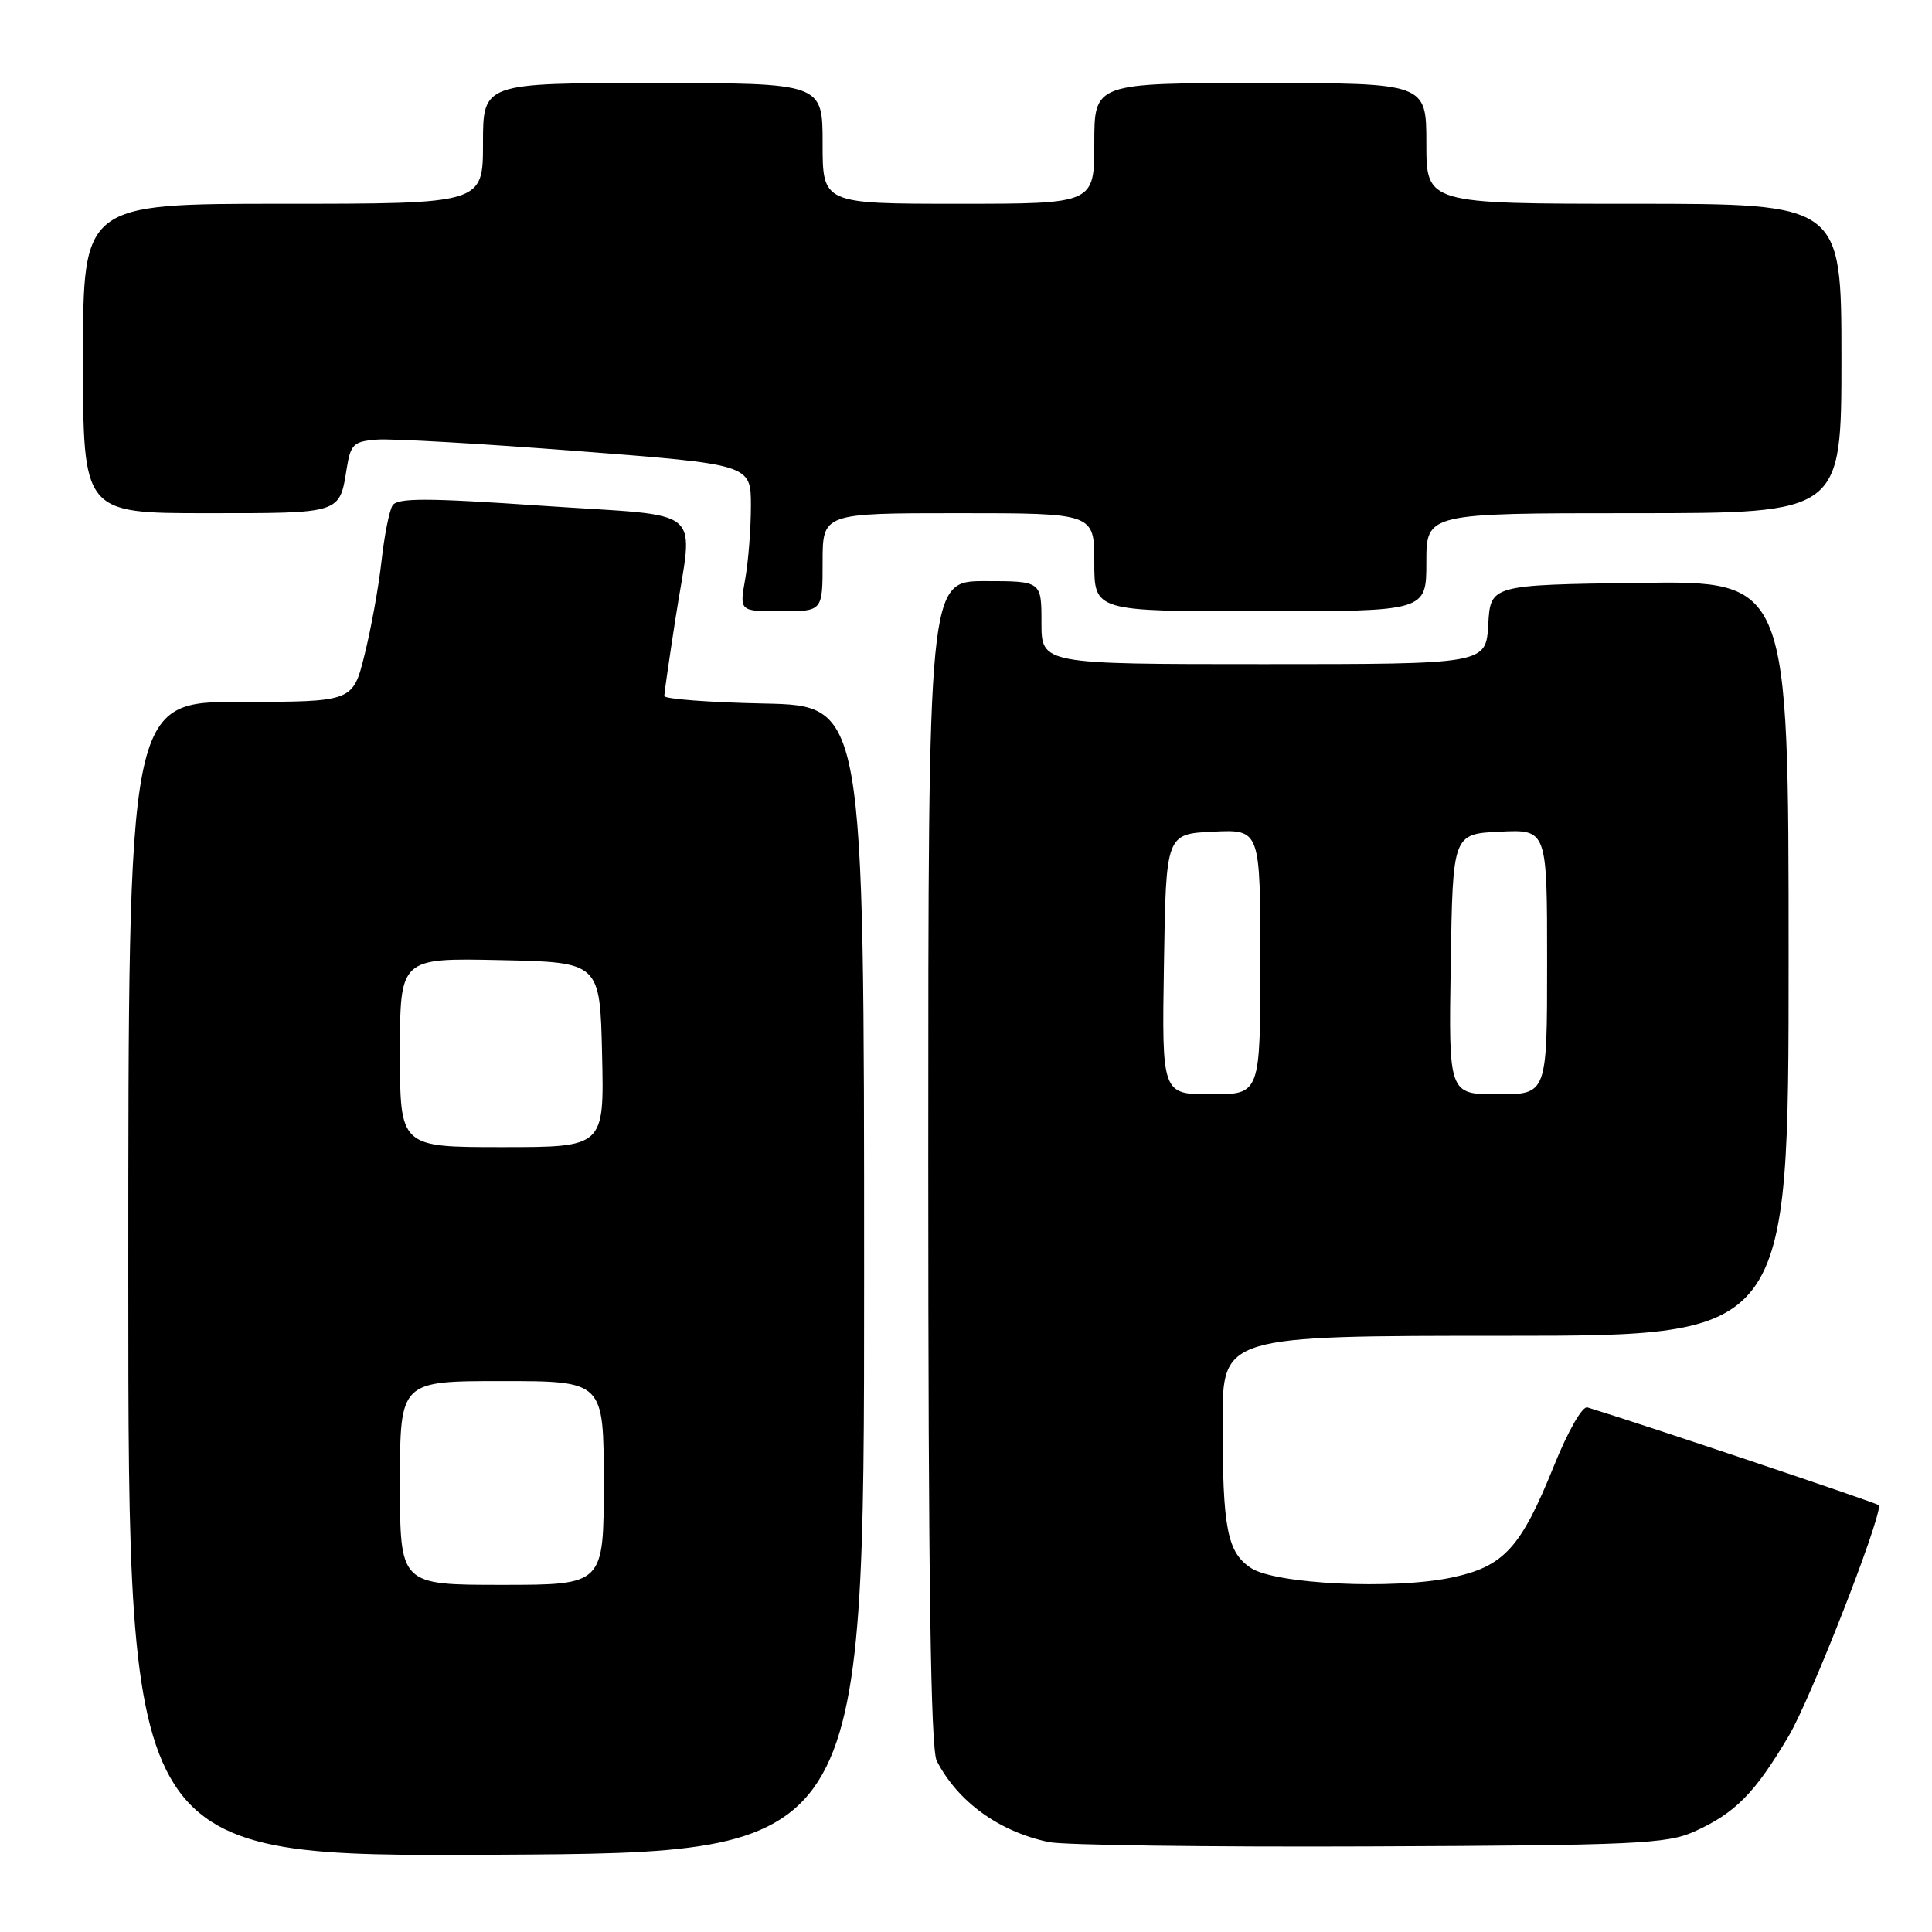 <?xml version="1.0" encoding="UTF-8" standalone="no"?>
<!DOCTYPE svg PUBLIC "-//W3C//DTD SVG 1.1//EN" "http://www.w3.org/Graphics/SVG/1.1/DTD/svg11.dtd" >
<svg xmlns="http://www.w3.org/2000/svg" xmlns:xlink="http://www.w3.org/1999/xlink" version="1.1" viewBox="0 0 256 256">
 <g >
 <path fill="currentColor"
d=" M 114.50 169.50 C 114.50 93.50 114.50 93.50 101.25 93.22 C 93.96 93.07 88.01 92.62 88.02 92.22 C 88.03 91.82 88.69 87.22 89.50 82.00 C 91.85 66.73 93.96 68.53 71.90 67.02 C 56.49 65.96 52.65 65.96 52.01 66.98 C 51.58 67.67 50.92 71.00 50.55 74.37 C 50.18 77.74 49.17 83.31 48.31 86.75 C 46.76 93.00 46.76 93.00 31.88 93.00 C 17.00 93.00 17.00 93.00 17.00 169.51 C 17.00 246.02 17.00 246.02 65.75 245.76 C 114.50 245.50 114.50 245.50 114.50 169.50 Z  M 224.49 242.70 C 229.93 240.25 232.53 237.61 237.03 230.00 C 239.89 225.16 249.00 201.93 249.00 199.47 C 249.00 199.24 218.08 188.86 210.34 186.49 C 209.68 186.28 207.77 189.62 205.93 194.17 C 201.50 205.17 199.27 207.59 192.27 209.05 C 184.54 210.65 169.04 209.91 165.78 207.78 C 162.61 205.70 162.00 202.57 162.00 188.38 C 162.00 177.00 162.00 177.00 199.50 177.00 C 237.00 177.00 237.00 177.00 237.00 126.98 C 237.00 76.96 237.00 76.96 217.25 77.23 C 197.50 77.50 197.50 77.50 197.20 82.75 C 196.90 88.00 196.90 88.00 167.45 88.00 C 138.00 88.00 138.00 88.00 138.00 82.50 C 138.00 77.00 138.00 77.00 130.50 77.00 C 123.00 77.00 123.00 77.00 123.00 154.07 C 123.00 209.19 123.32 231.75 124.12 233.32 C 126.92 238.75 132.39 242.71 139.00 244.09 C 140.93 244.49 160.05 244.75 181.50 244.66 C 216.68 244.52 220.89 244.32 224.49 242.70 Z  M 109.00 74.50 C 109.00 68.00 109.00 68.00 127.00 68.00 C 145.00 68.00 145.00 68.00 145.00 74.50 C 145.00 81.00 145.00 81.00 167.00 81.00 C 189.00 81.00 189.00 81.00 189.00 74.50 C 189.00 68.00 189.00 68.00 216.50 68.00 C 244.00 68.00 244.00 68.00 244.00 47.50 C 244.00 27.00 244.00 27.00 216.50 27.00 C 189.00 27.00 189.00 27.00 189.00 19.00 C 189.00 11.00 189.00 11.00 167.00 11.00 C 145.00 11.00 145.00 11.00 145.00 19.00 C 145.00 27.00 145.00 27.00 127.00 27.00 C 109.00 27.00 109.00 27.00 109.00 19.00 C 109.00 11.00 109.00 11.00 86.50 11.00 C 64.00 11.00 64.00 11.00 64.00 19.00 C 64.00 27.00 64.00 27.00 37.50 27.00 C 11.00 27.00 11.00 27.00 11.00 47.50 C 11.00 68.00 11.00 68.00 27.44 68.00 C 45.30 68.00 44.98 68.10 45.95 62.03 C 46.47 58.84 46.86 58.48 50.01 58.25 C 51.93 58.11 63.85 58.79 76.50 59.77 C 99.50 61.54 99.50 61.54 99.50 67.02 C 99.50 70.03 99.16 74.41 98.74 76.75 C 97.98 81.00 97.98 81.00 103.49 81.00 C 109.00 81.00 109.00 81.00 109.00 74.50 Z  M 53.00 196.50 C 53.00 183.00 53.00 183.00 66.50 183.00 C 80.00 183.00 80.00 183.00 80.00 196.50 C 80.00 210.00 80.00 210.00 66.50 210.00 C 53.00 210.00 53.00 210.00 53.00 196.50 Z  M 53.00 139.47 C 53.00 126.94 53.00 126.94 66.25 127.22 C 79.50 127.50 79.50 127.50 79.78 139.75 C 80.06 152.00 80.06 152.00 66.53 152.00 C 53.00 152.00 53.00 152.00 53.00 139.47 Z  M 154.23 127.75 C 154.50 110.50 154.50 110.50 160.75 110.20 C 167.00 109.90 167.00 109.90 167.00 127.45 C 167.00 145.00 167.00 145.00 160.48 145.00 C 153.95 145.00 153.95 145.00 154.23 127.75 Z  M 192.23 127.75 C 192.50 110.50 192.50 110.50 198.75 110.20 C 205.00 109.90 205.00 109.90 205.00 127.45 C 205.00 145.00 205.00 145.00 198.48 145.00 C 191.95 145.00 191.95 145.00 192.23 127.75 Z "/>
</g>
</svg>
